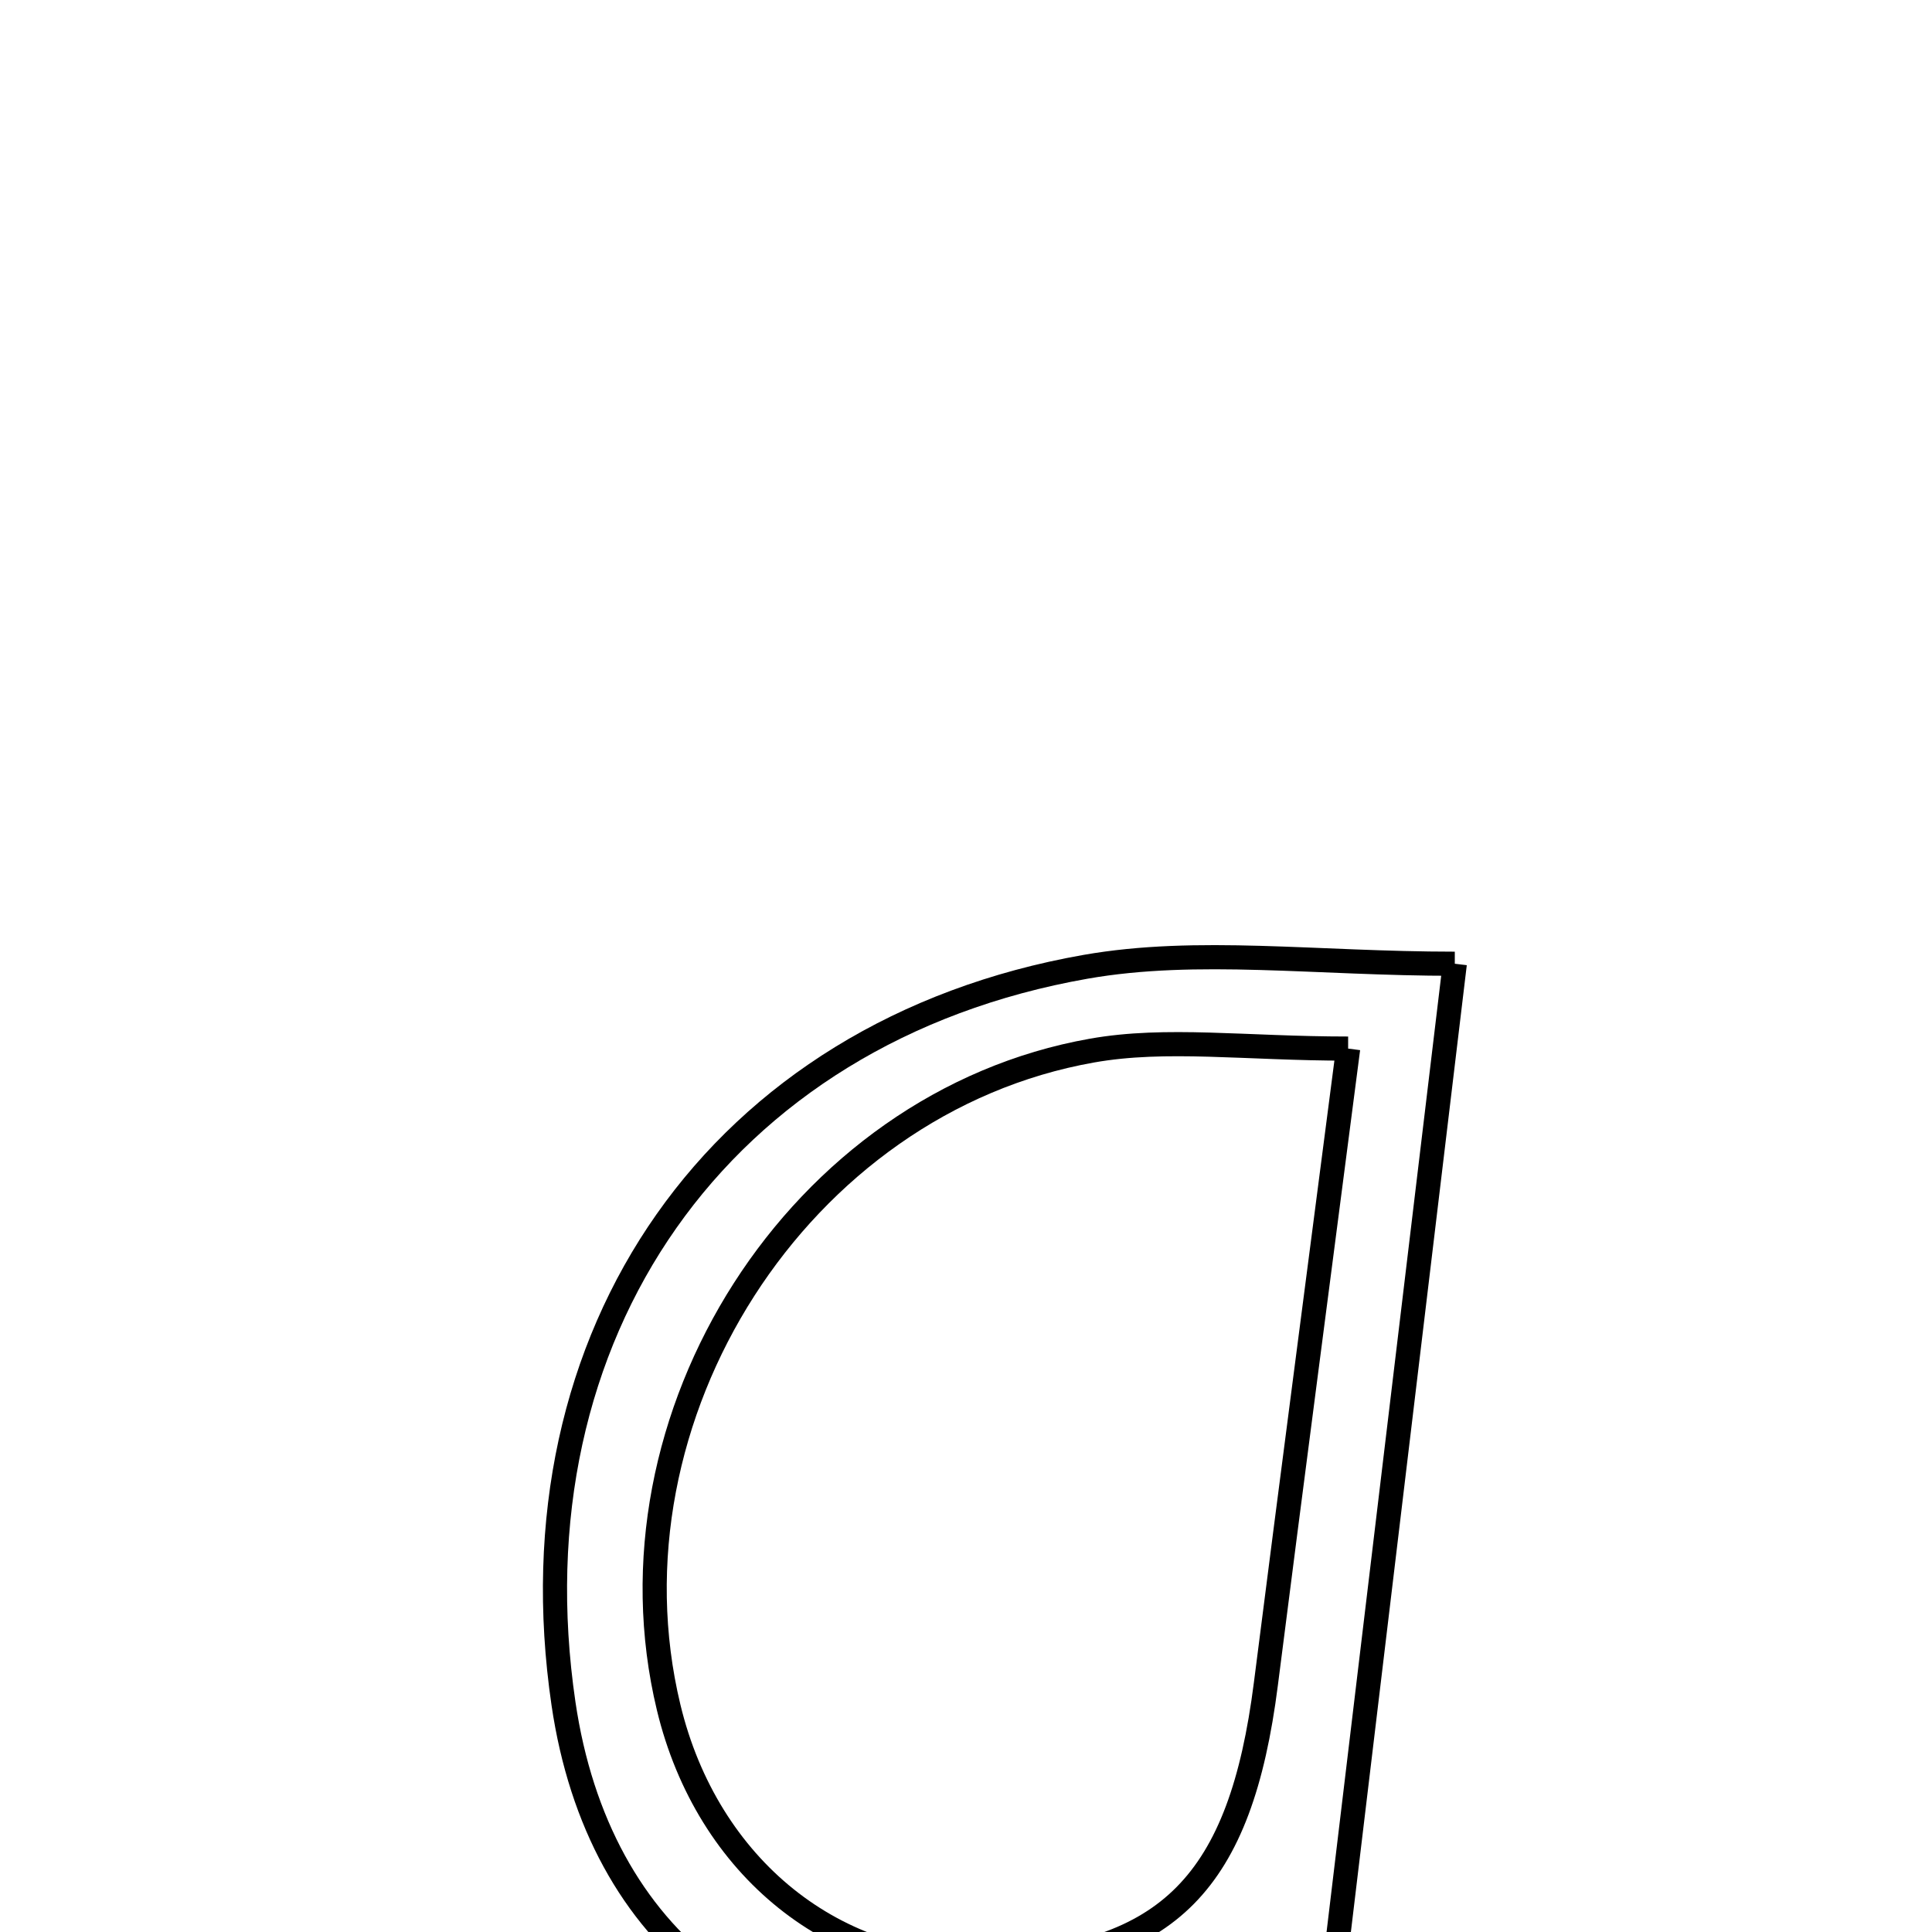 <svg xmlns="http://www.w3.org/2000/svg" viewBox="0.0 0.0 24.0 24.0" height="200px" width="200px"><path fill="none" stroke="black" stroke-width=".3" stroke-opacity="1.0"  filling="0" d="M18.072 11.972 C17.293 18.466 16.537 24.778 15.78 31.091 C15.389 31.091 14.999 31.091 14.609 31.091 C14.732 29.078 14.855 27.065 14.987 24.911 C14.148 25.074 13.35 25.277 12.539 25.379 C9.568 25.753 7.434 24.115 7 21.164 C6.325 16.58 8.925 12.812 13.485 12.01 C14.876 11.766 16.345 11.972 18.072 11.972"></path>
<path fill="none" stroke="black" stroke-width=".3" stroke-opacity="1.0"  filling="0" d="M16.747 13.026 C16.374 15.906 16.044 18.412 15.725 20.92 C15.411 23.385 14.517 24.296 12.285 24.4 C10.39 24.488 8.785 23.201 8.306 21.209 C7.439 17.603 9.918 13.696 13.564 13.051 C14.488 12.887 15.466 13.026 16.747 13.026"></path></svg>